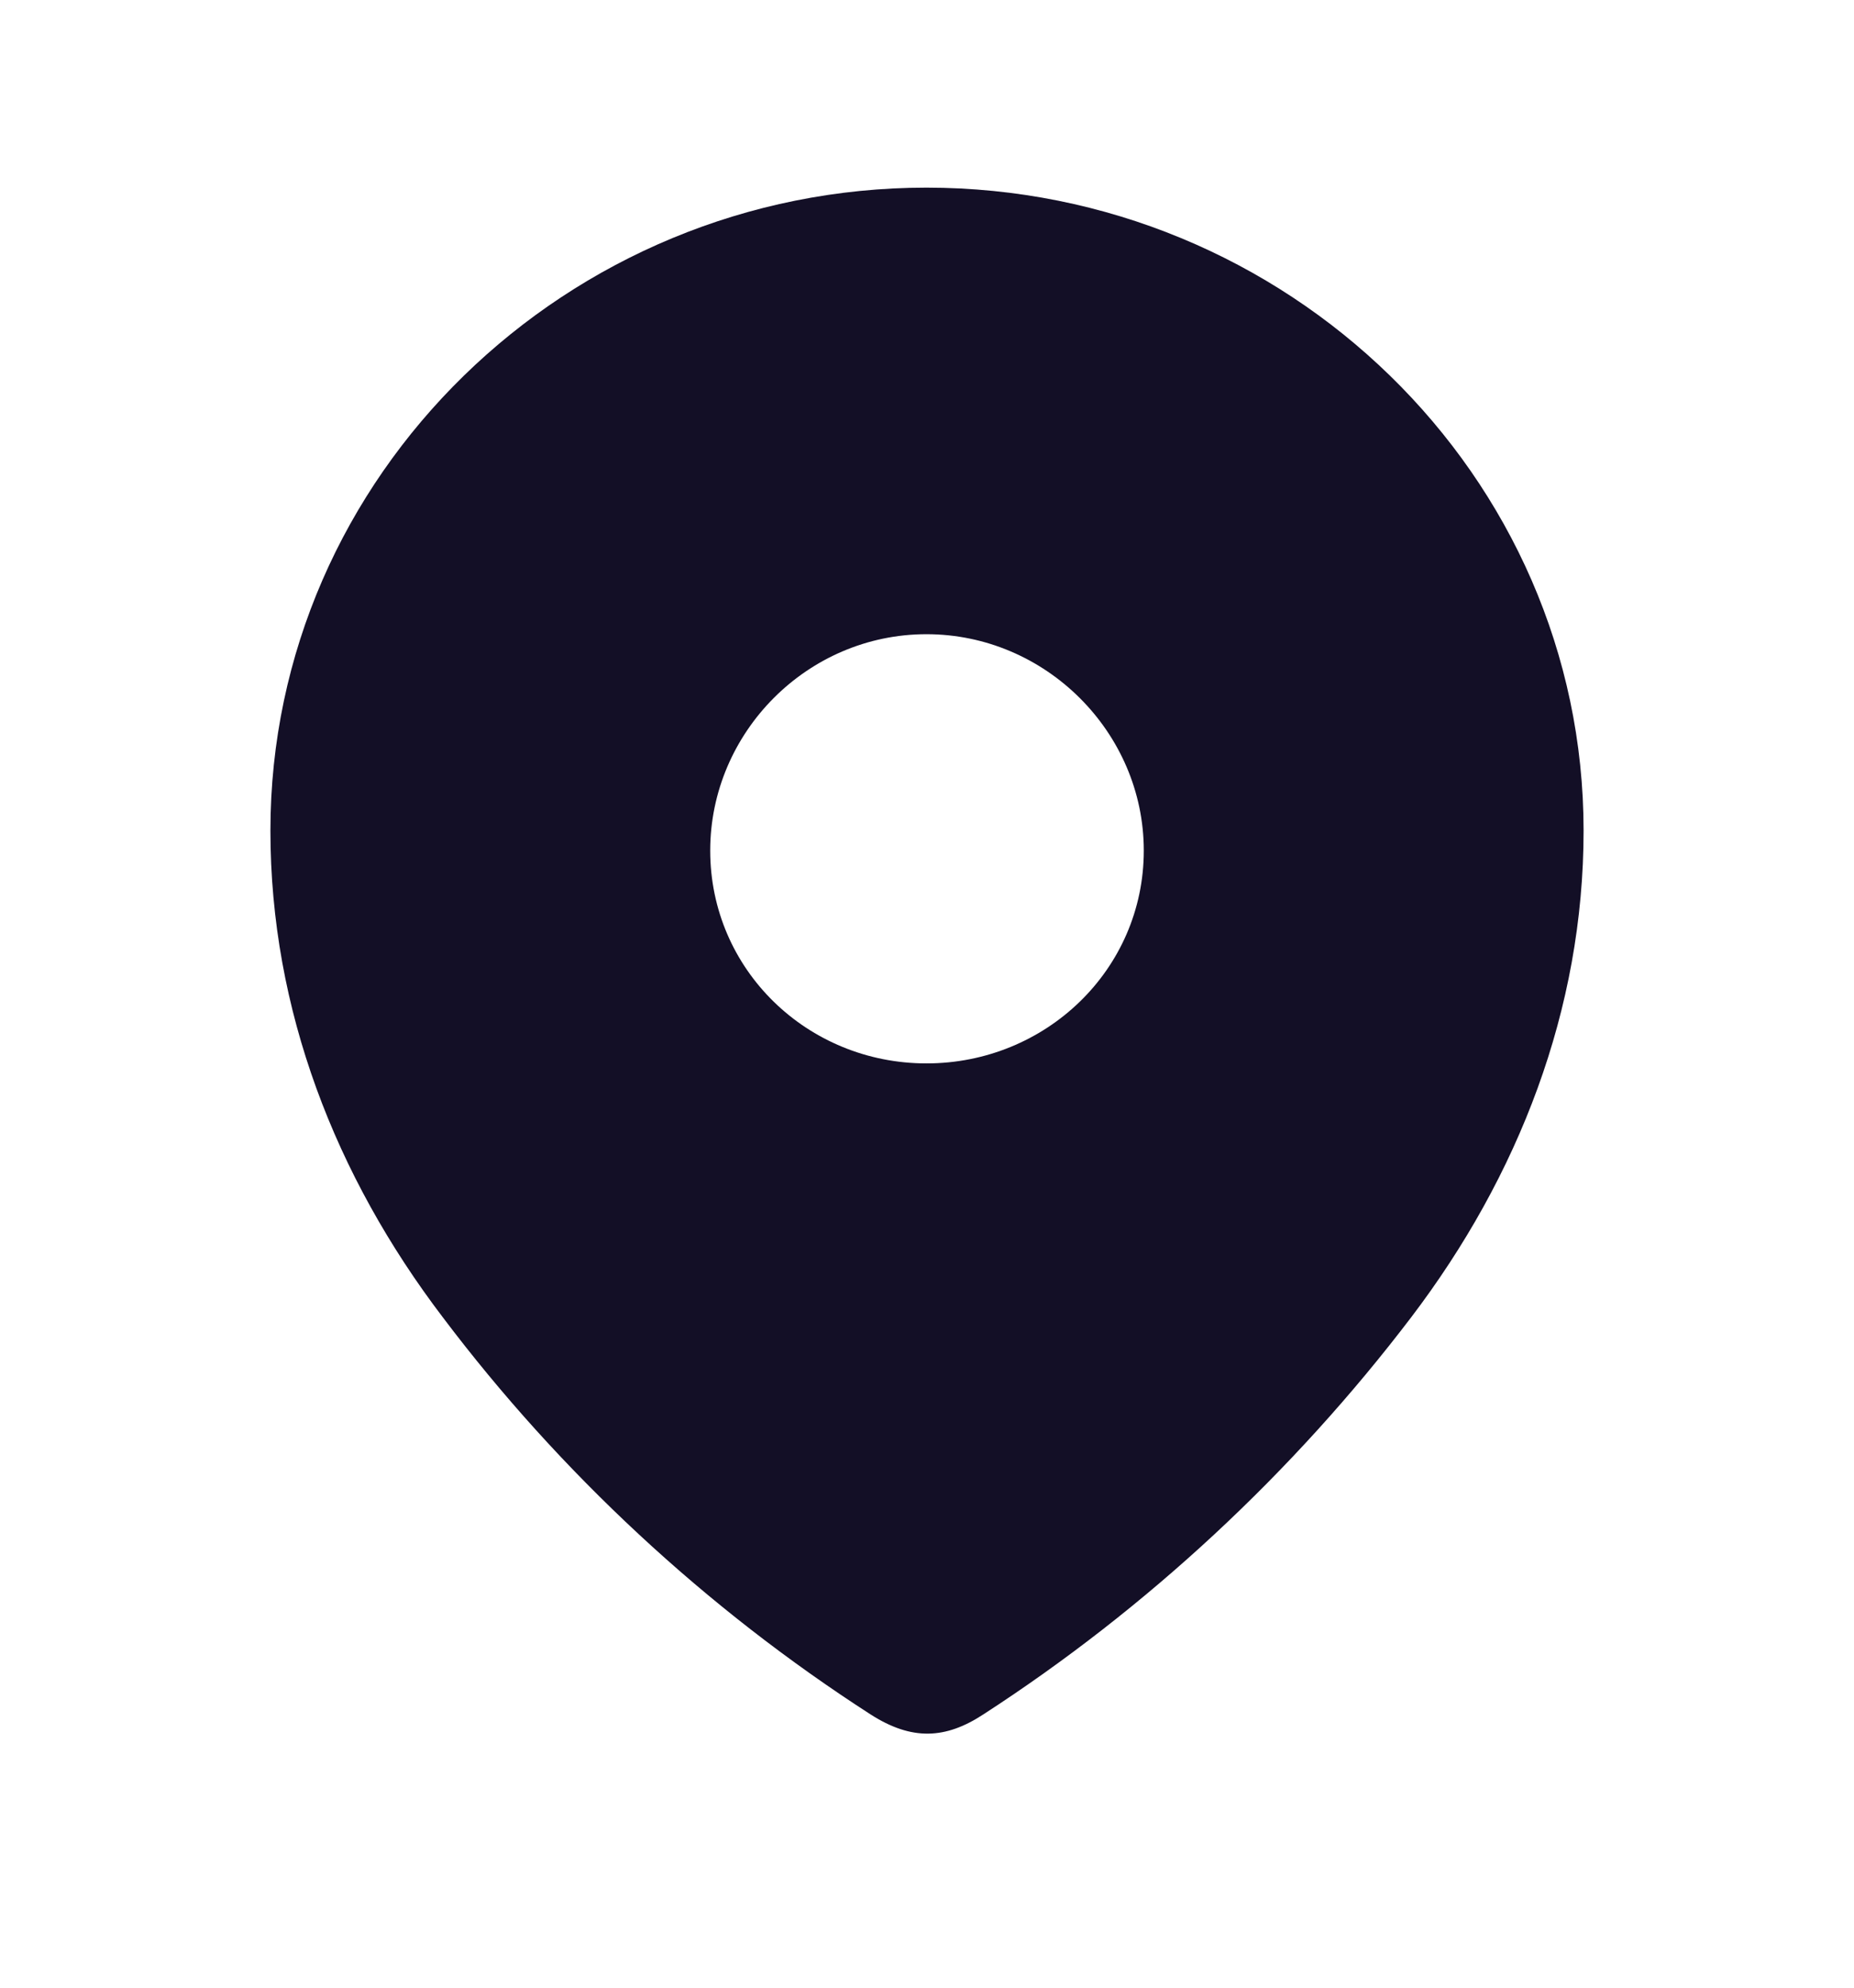 <svg width="14" height="15" viewBox="0 0 14 15" fill="none" xmlns="http://www.w3.org/2000/svg">
<path fill-rule="evenodd" clip-rule="evenodd" d="M2.042 6.268C2.042 3.585 4.284 1.416 6.996 1.416C9.716 1.416 11.958 3.585 11.958 6.268C11.958 7.62 11.466 8.876 10.657 9.94C9.764 11.113 8.664 12.136 7.425 12.938C7.141 13.124 6.886 13.138 6.574 12.938C5.329 12.136 4.228 11.113 3.343 9.94C2.533 8.876 2.042 7.62 2.042 6.268ZM5.363 6.419C5.363 7.318 6.097 8.025 6.996 8.025C7.896 8.025 8.637 7.318 8.637 6.419C8.637 5.527 7.896 4.786 6.996 4.786C6.097 4.786 5.363 5.527 5.363 6.419Z" fill="#130F26"/>
</svg>
